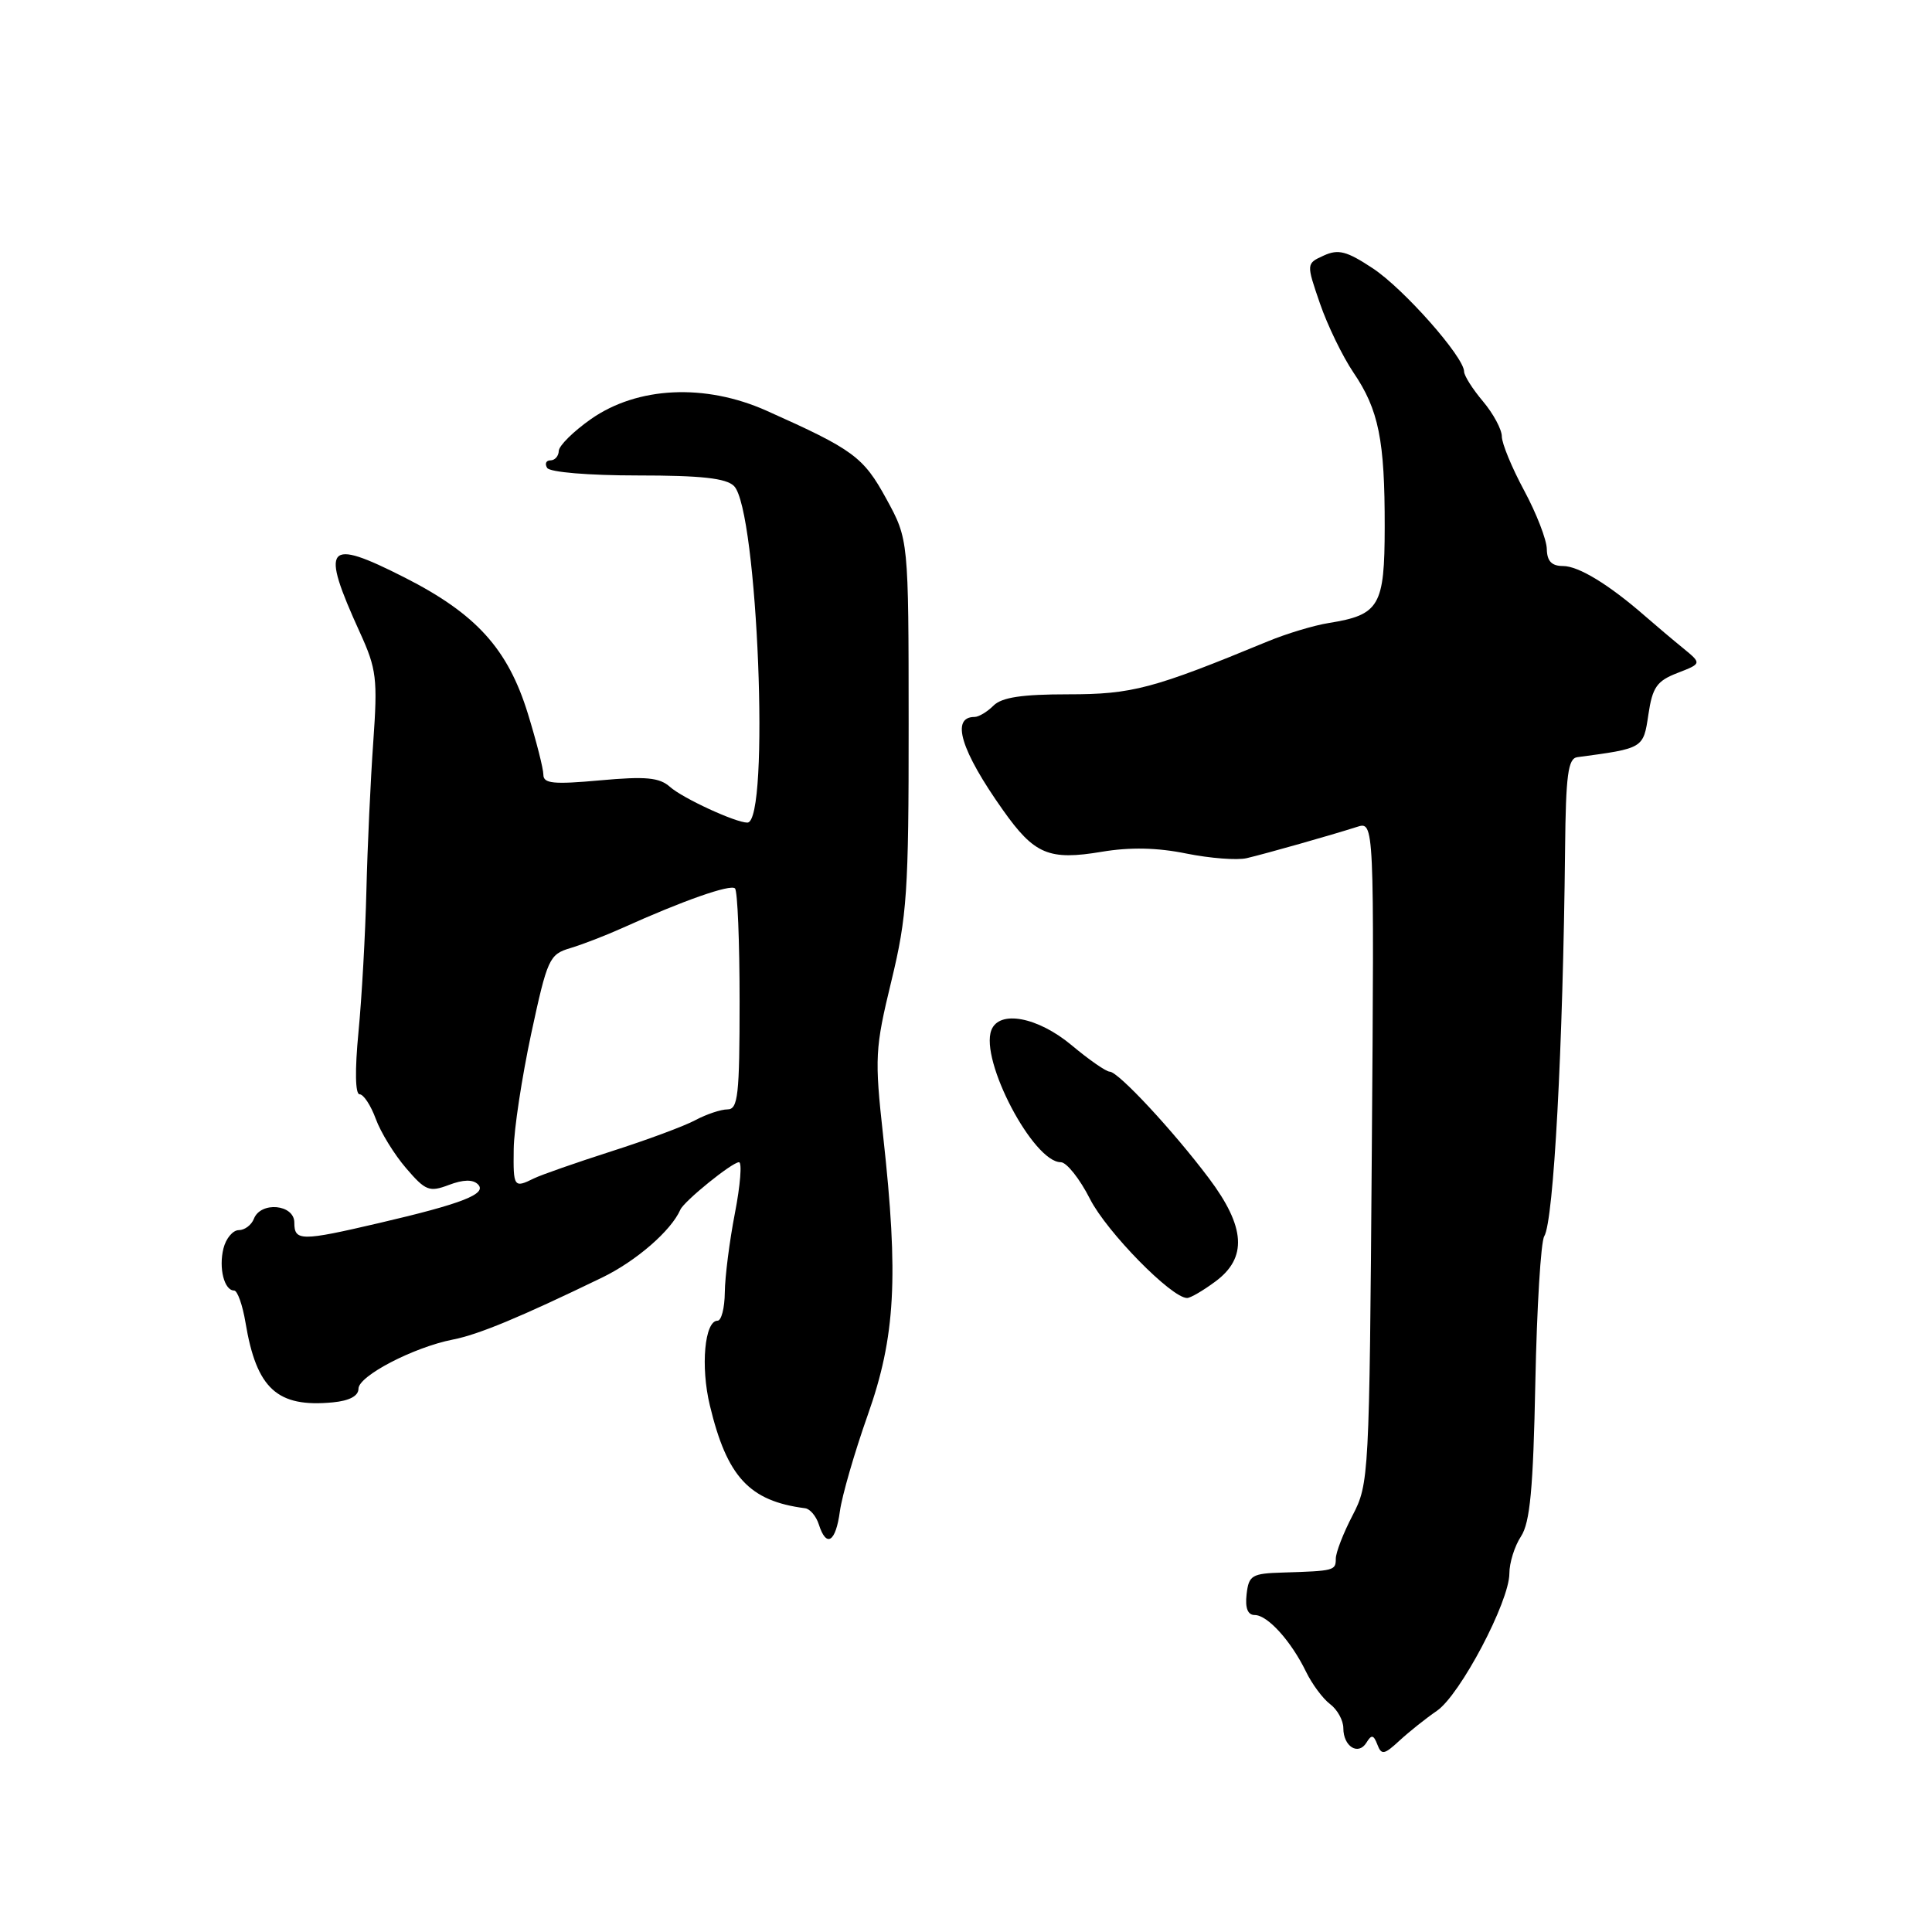 <?xml version="1.0" encoding="UTF-8" standalone="no"?>
<!DOCTYPE svg PUBLIC "-//W3C//DTD SVG 1.1//EN" "http://www.w3.org/Graphics/SVG/1.1/DTD/svg11.dtd" >
<svg xmlns="http://www.w3.org/2000/svg" xmlns:xlink="http://www.w3.org/1999/xlink" version="1.1" viewBox="0 0 256 256">
 <g >
 <path fill="currentColor"
d=" M 190.40 226.69 C 193.48 224.58 200.00 212.22 200.00 208.49 C 200.00 207.08 200.69 204.87 201.54 203.58 C 202.74 201.74 203.16 197.28 203.44 183.18 C 203.64 173.25 204.17 164.53 204.62 163.81 C 205.87 161.81 207.11 138.80 207.38 112.52 C 207.48 102.68 207.77 100.50 209.00 100.33 C 217.79 99.16 217.75 99.18 218.42 94.68 C 218.96 91.05 219.54 90.23 222.28 89.17 C 225.50 87.92 225.50 87.92 223.00 85.87 C 221.62 84.75 219.38 82.85 218.00 81.65 C 213.19 77.45 209.17 75.00 207.10 75.00 C 205.60 75.00 204.99 74.35 204.96 72.75 C 204.94 71.51 203.59 68.03 201.96 65.00 C 200.33 61.98 199.00 58.75 199.00 57.83 C 199.00 56.91 197.88 54.82 196.50 53.18 C 195.12 51.55 194.00 49.77 194.00 49.24 C 194.00 47.31 186.01 38.27 181.91 35.56 C 178.45 33.27 177.34 32.98 175.41 33.86 C 173.08 34.92 173.08 34.92 174.90 40.21 C 175.90 43.12 177.90 47.23 179.33 49.35 C 182.69 54.29 183.50 58.33 183.48 69.84 C 183.47 80.31 182.79 81.47 176.08 82.55 C 174.11 82.86 170.47 83.96 168.00 84.98 C 152.78 91.27 150.03 92.00 141.56 92.00 C 135.41 92.00 132.74 92.40 131.64 93.50 C 130.82 94.32 129.69 95.00 129.13 95.00 C 125.95 95.00 127.31 99.45 132.89 107.33 C 137.06 113.23 138.98 114.04 146.02 112.86 C 149.72 112.24 153.35 112.31 157.20 113.10 C 160.34 113.73 163.94 114.01 165.20 113.71 C 167.82 113.09 176.36 110.67 179.80 109.57 C 182.10 108.83 182.10 108.83 181.77 152.69 C 181.45 195.73 181.40 196.62 179.22 200.80 C 178.00 203.14 177.00 205.72 177.00 206.53 C 177.00 208.11 176.80 208.16 170.00 208.37 C 165.87 208.49 165.47 208.73 165.18 211.25 C 164.97 213.08 165.33 214.00 166.26 214.00 C 167.96 214.00 171.08 217.45 173.05 221.50 C 173.85 223.15 175.29 225.09 176.25 225.81 C 177.21 226.53 178.00 227.96 178.00 229.00 C 178.00 231.42 179.98 232.66 181.06 230.91 C 181.73 229.81 182.01 229.86 182.51 231.17 C 183.05 232.58 183.41 232.52 185.44 230.64 C 186.72 229.46 188.94 227.69 190.40 226.69 Z  M 111.29 200.25 C 111.57 198.19 113.23 192.45 114.98 187.50 C 118.65 177.15 119.09 169.23 117.02 150.50 C 115.88 140.13 115.94 138.95 118.11 130.00 C 120.19 121.41 120.41 118.15 120.40 96.00 C 120.39 71.49 120.39 71.49 117.45 66.11 C 114.40 60.53 113.09 59.57 101.59 54.43 C 93.43 50.78 84.46 51.21 78.29 55.54 C 75.97 57.17 74.06 59.06 74.04 59.75 C 74.02 60.44 73.52 61.00 72.94 61.00 C 72.36 61.00 72.16 61.45 72.50 62.00 C 72.85 62.57 77.99 63.00 84.49 63.00 C 92.89 63.00 96.22 63.36 97.26 64.40 C 100.40 67.54 102.05 109.00 99.03 109.00 C 97.47 109.00 90.46 105.77 88.77 104.26 C 87.37 103.02 85.57 102.85 79.52 103.40 C 73.33 103.96 72.00 103.83 72.00 102.65 C 72.00 101.86 71.07 98.21 69.94 94.54 C 67.29 85.97 63.10 81.34 53.61 76.52 C 43.18 71.23 42.40 72.19 47.69 83.81 C 49.90 88.65 50.05 89.93 49.46 98.31 C 49.10 103.36 48.69 112.22 48.55 118.00 C 48.41 123.78 47.94 132.21 47.50 136.75 C 47.01 141.84 47.07 145.00 47.65 145.00 C 48.17 145.00 49.13 146.46 49.79 148.25 C 50.44 150.04 52.25 152.98 53.81 154.79 C 56.38 157.79 56.89 157.99 59.48 157.01 C 61.38 156.29 62.66 156.26 63.33 156.93 C 64.59 158.19 61.27 159.49 50.23 162.06 C 39.87 164.48 39.00 164.47 39.00 162.00 C 39.00 159.57 34.54 159.16 33.64 161.50 C 33.32 162.32 32.42 163.00 31.64 163.00 C 30.86 163.00 29.94 164.09 29.61 165.42 C 28.96 168.02 29.71 171.00 31.02 171.00 C 31.46 171.00 32.14 172.91 32.53 175.25 C 33.99 184.03 36.73 186.53 44.11 185.82 C 46.30 185.61 47.50 184.97 47.50 184.01 C 47.50 182.32 54.78 178.53 60.00 177.50 C 63.40 176.84 68.91 174.55 79.77 169.29 C 84.28 167.11 88.93 163.08 90.15 160.29 C 90.65 159.15 97.01 154.00 97.92 154.00 C 98.34 154.00 98.10 157.04 97.38 160.75 C 96.66 164.46 96.06 169.19 96.04 171.25 C 96.02 173.31 95.59 175.00 95.08 175.00 C 93.37 175.00 92.81 181.06 94.06 186.23 C 96.33 195.70 99.29 198.90 106.68 199.85 C 107.33 199.93 108.15 200.90 108.50 202.00 C 109.50 205.14 110.74 204.35 111.29 200.25 Z  M 161.04 169.81 C 165.30 166.67 165.04 162.59 160.19 156.13 C 155.44 149.81 148.17 142.00 147.04 142.00 C 146.57 142.00 144.30 140.43 142.00 138.50 C 137.51 134.75 132.40 133.79 131.36 136.50 C 129.82 140.50 136.92 154.00 140.56 154.00 C 141.33 154.00 143.08 156.20 144.44 158.89 C 146.65 163.23 155.22 171.98 157.29 171.99 C 157.73 172.00 159.41 171.02 161.04 169.81 Z  M 68.07 152.25 C 68.10 149.64 69.15 142.78 70.38 137.00 C 72.53 127.02 72.78 126.46 75.57 125.63 C 77.18 125.15 80.30 123.94 82.50 122.95 C 90.47 119.35 96.79 117.13 97.39 117.72 C 97.73 118.06 98.00 124.78 98.00 132.67 C 98.00 145.12 97.79 147.00 96.40 147.00 C 95.53 147.00 93.61 147.64 92.15 148.42 C 90.69 149.21 85.67 151.07 81.00 152.56 C 76.33 154.06 71.72 155.67 70.76 156.14 C 68.09 157.46 68.00 157.32 68.07 152.25 Z "/>
</g>
</svg>